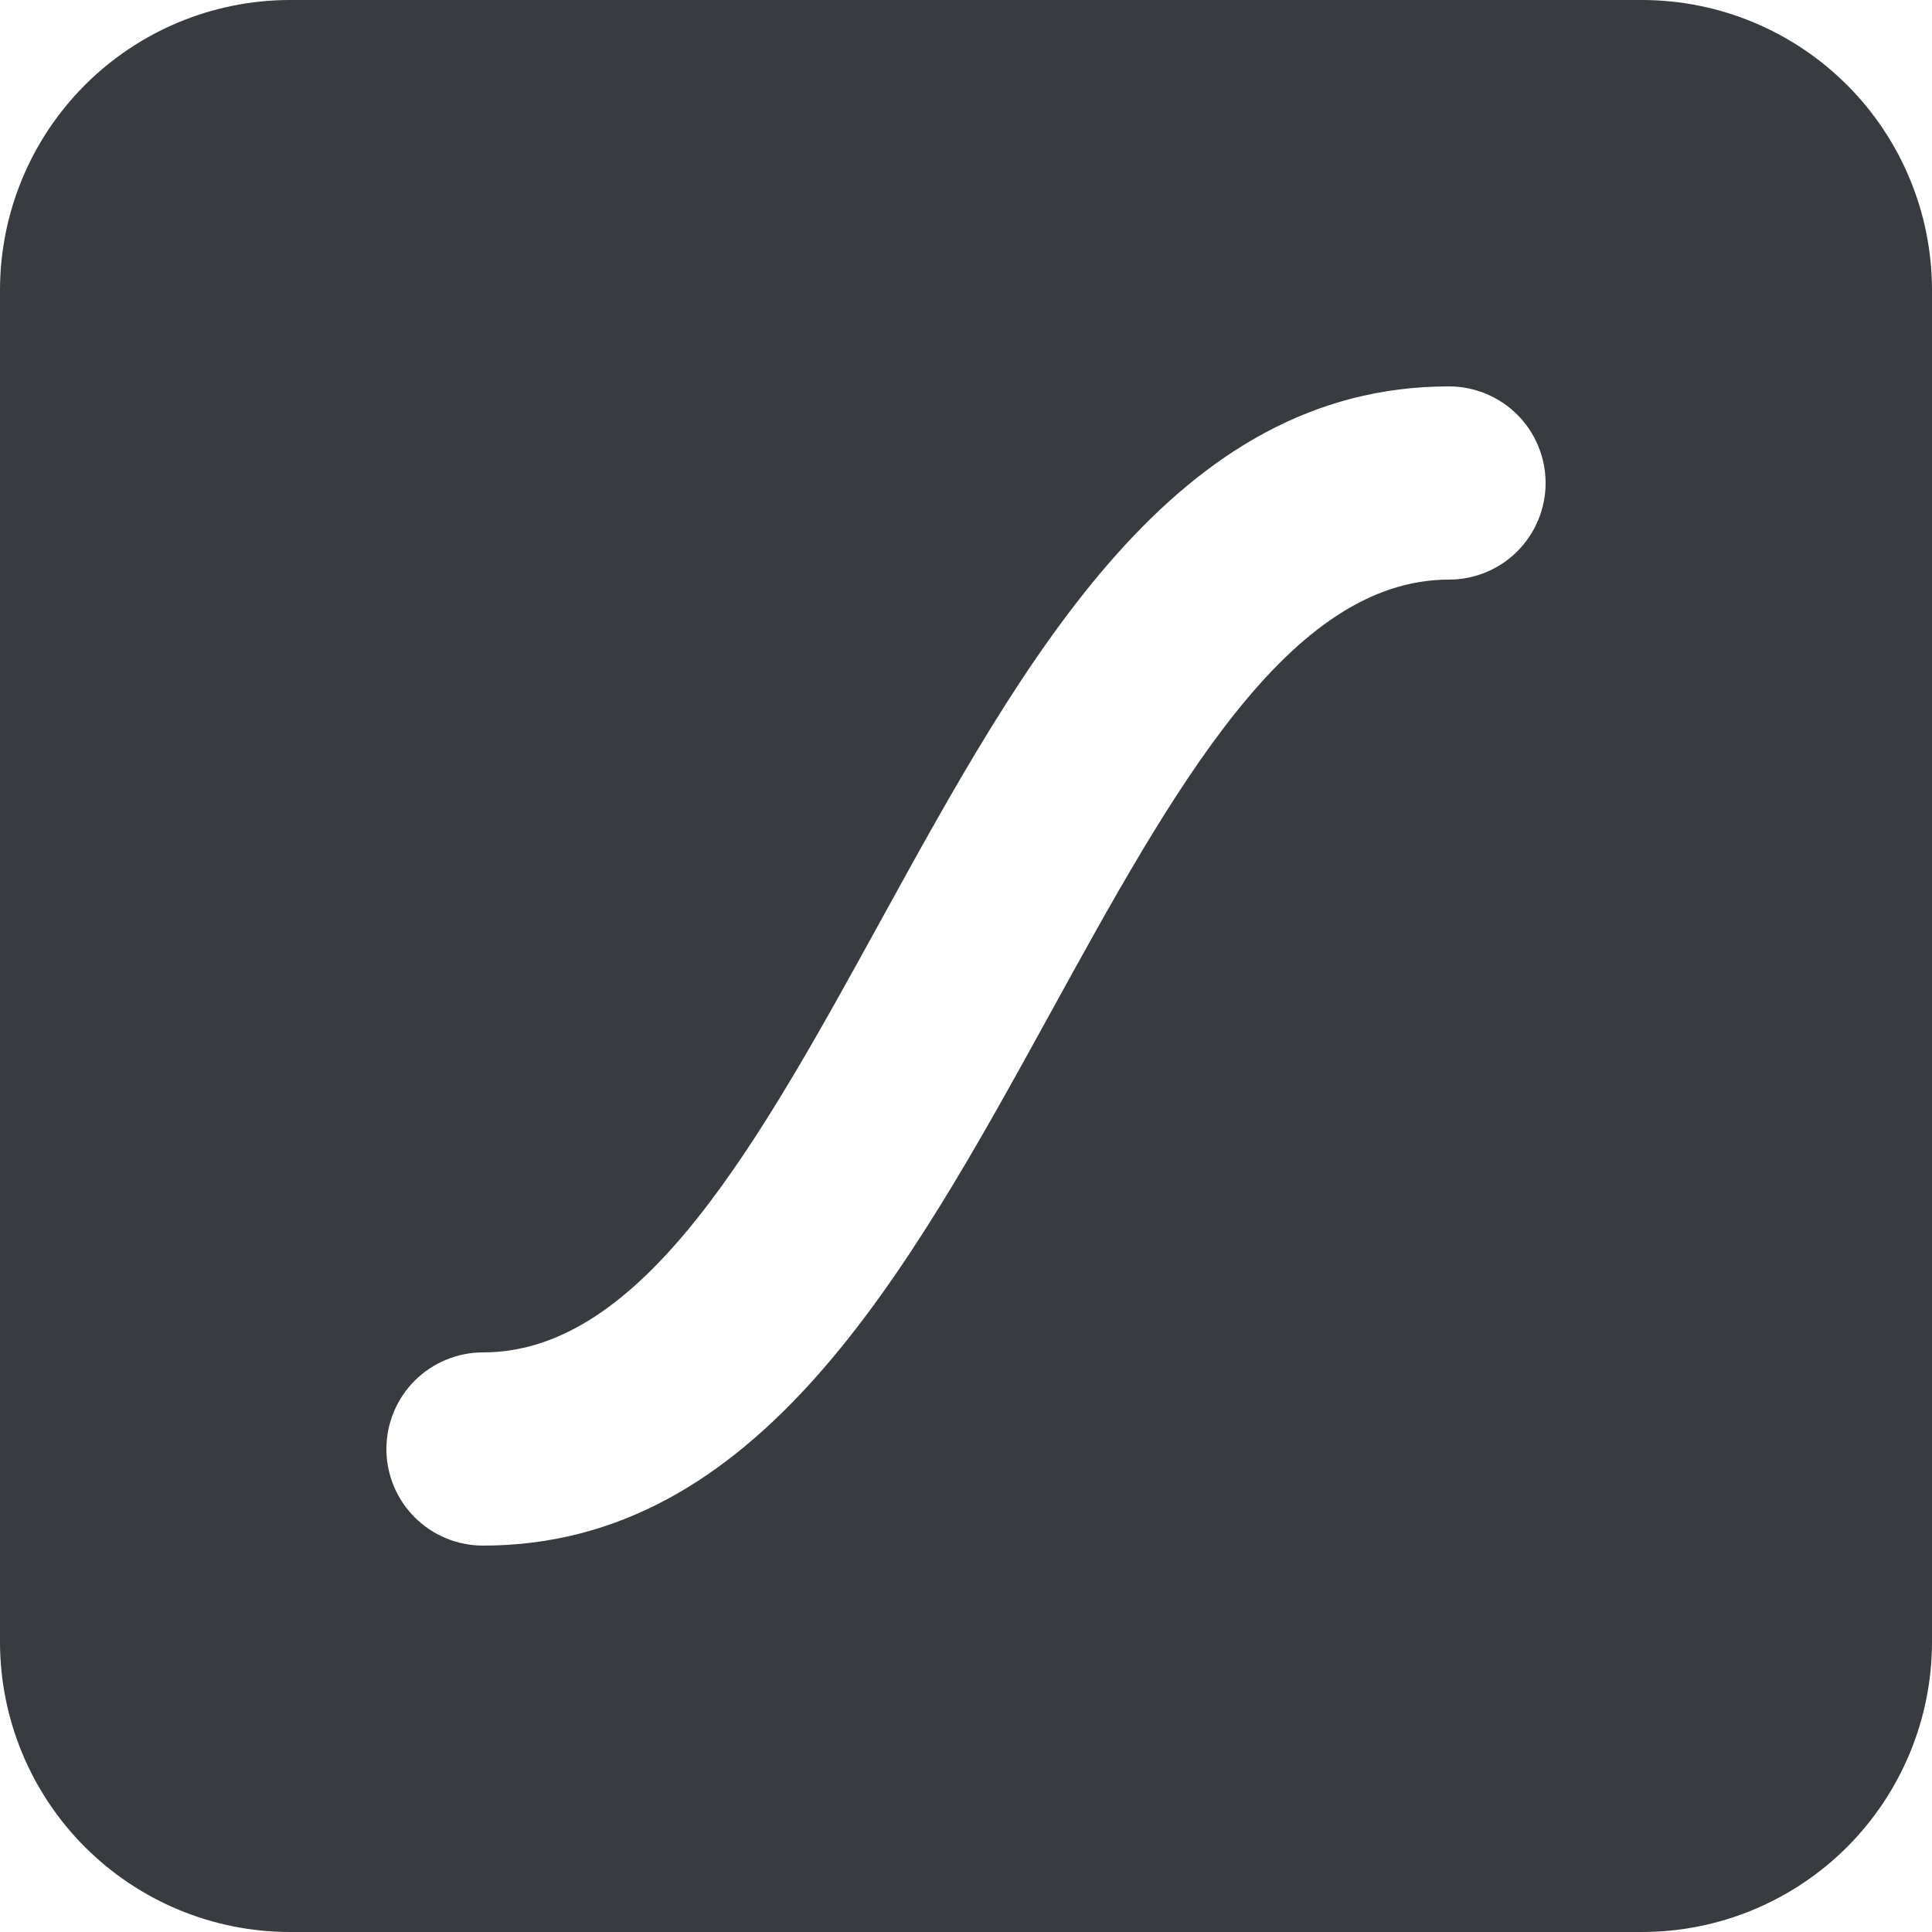 <svg width="36" height="36" viewBox="0 0 36 36" fill="none" xmlns="http://www.w3.org/2000/svg">
<path d="M30.6 0H5.4C3.968 0.002 2.596 0.571 1.583 1.584C0.571 2.596 0.002 3.969 0 5.4V30.6C0.002 32.032 0.571 33.404 1.583 34.417C2.596 35.429 3.968 35.999 5.4 36H30.6C32.032 35.999 33.404 35.429 34.417 34.417C35.429 33.404 35.998 32.032 36 30.6V5.4C35.998 3.969 35.429 2.596 34.417 1.584C33.404 0.571 32.032 0.002 30.6 0ZM27 10.8C24.014 10.8 21.858 14.719 19.577 18.868C16.891 23.751 14.114 28.8 9 28.8C8.523 28.8 8.065 28.611 7.727 28.273C7.39 27.936 7.2 27.478 7.2 27C7.2 26.523 7.39 26.065 7.727 25.727C8.065 25.39 8.523 25.2 9 25.2C11.986 25.2 14.142 21.281 16.423 17.133C19.109 12.25 21.887 7.2 27 7.2C27.477 7.2 27.935 7.39 28.273 7.727C28.61 8.065 28.8 8.523 28.8 9C28.8 9.478 28.61 9.935 28.273 10.273C27.935 10.611 27.477 10.8 27 10.8Z" fill="#383B3F"/>
</svg>
